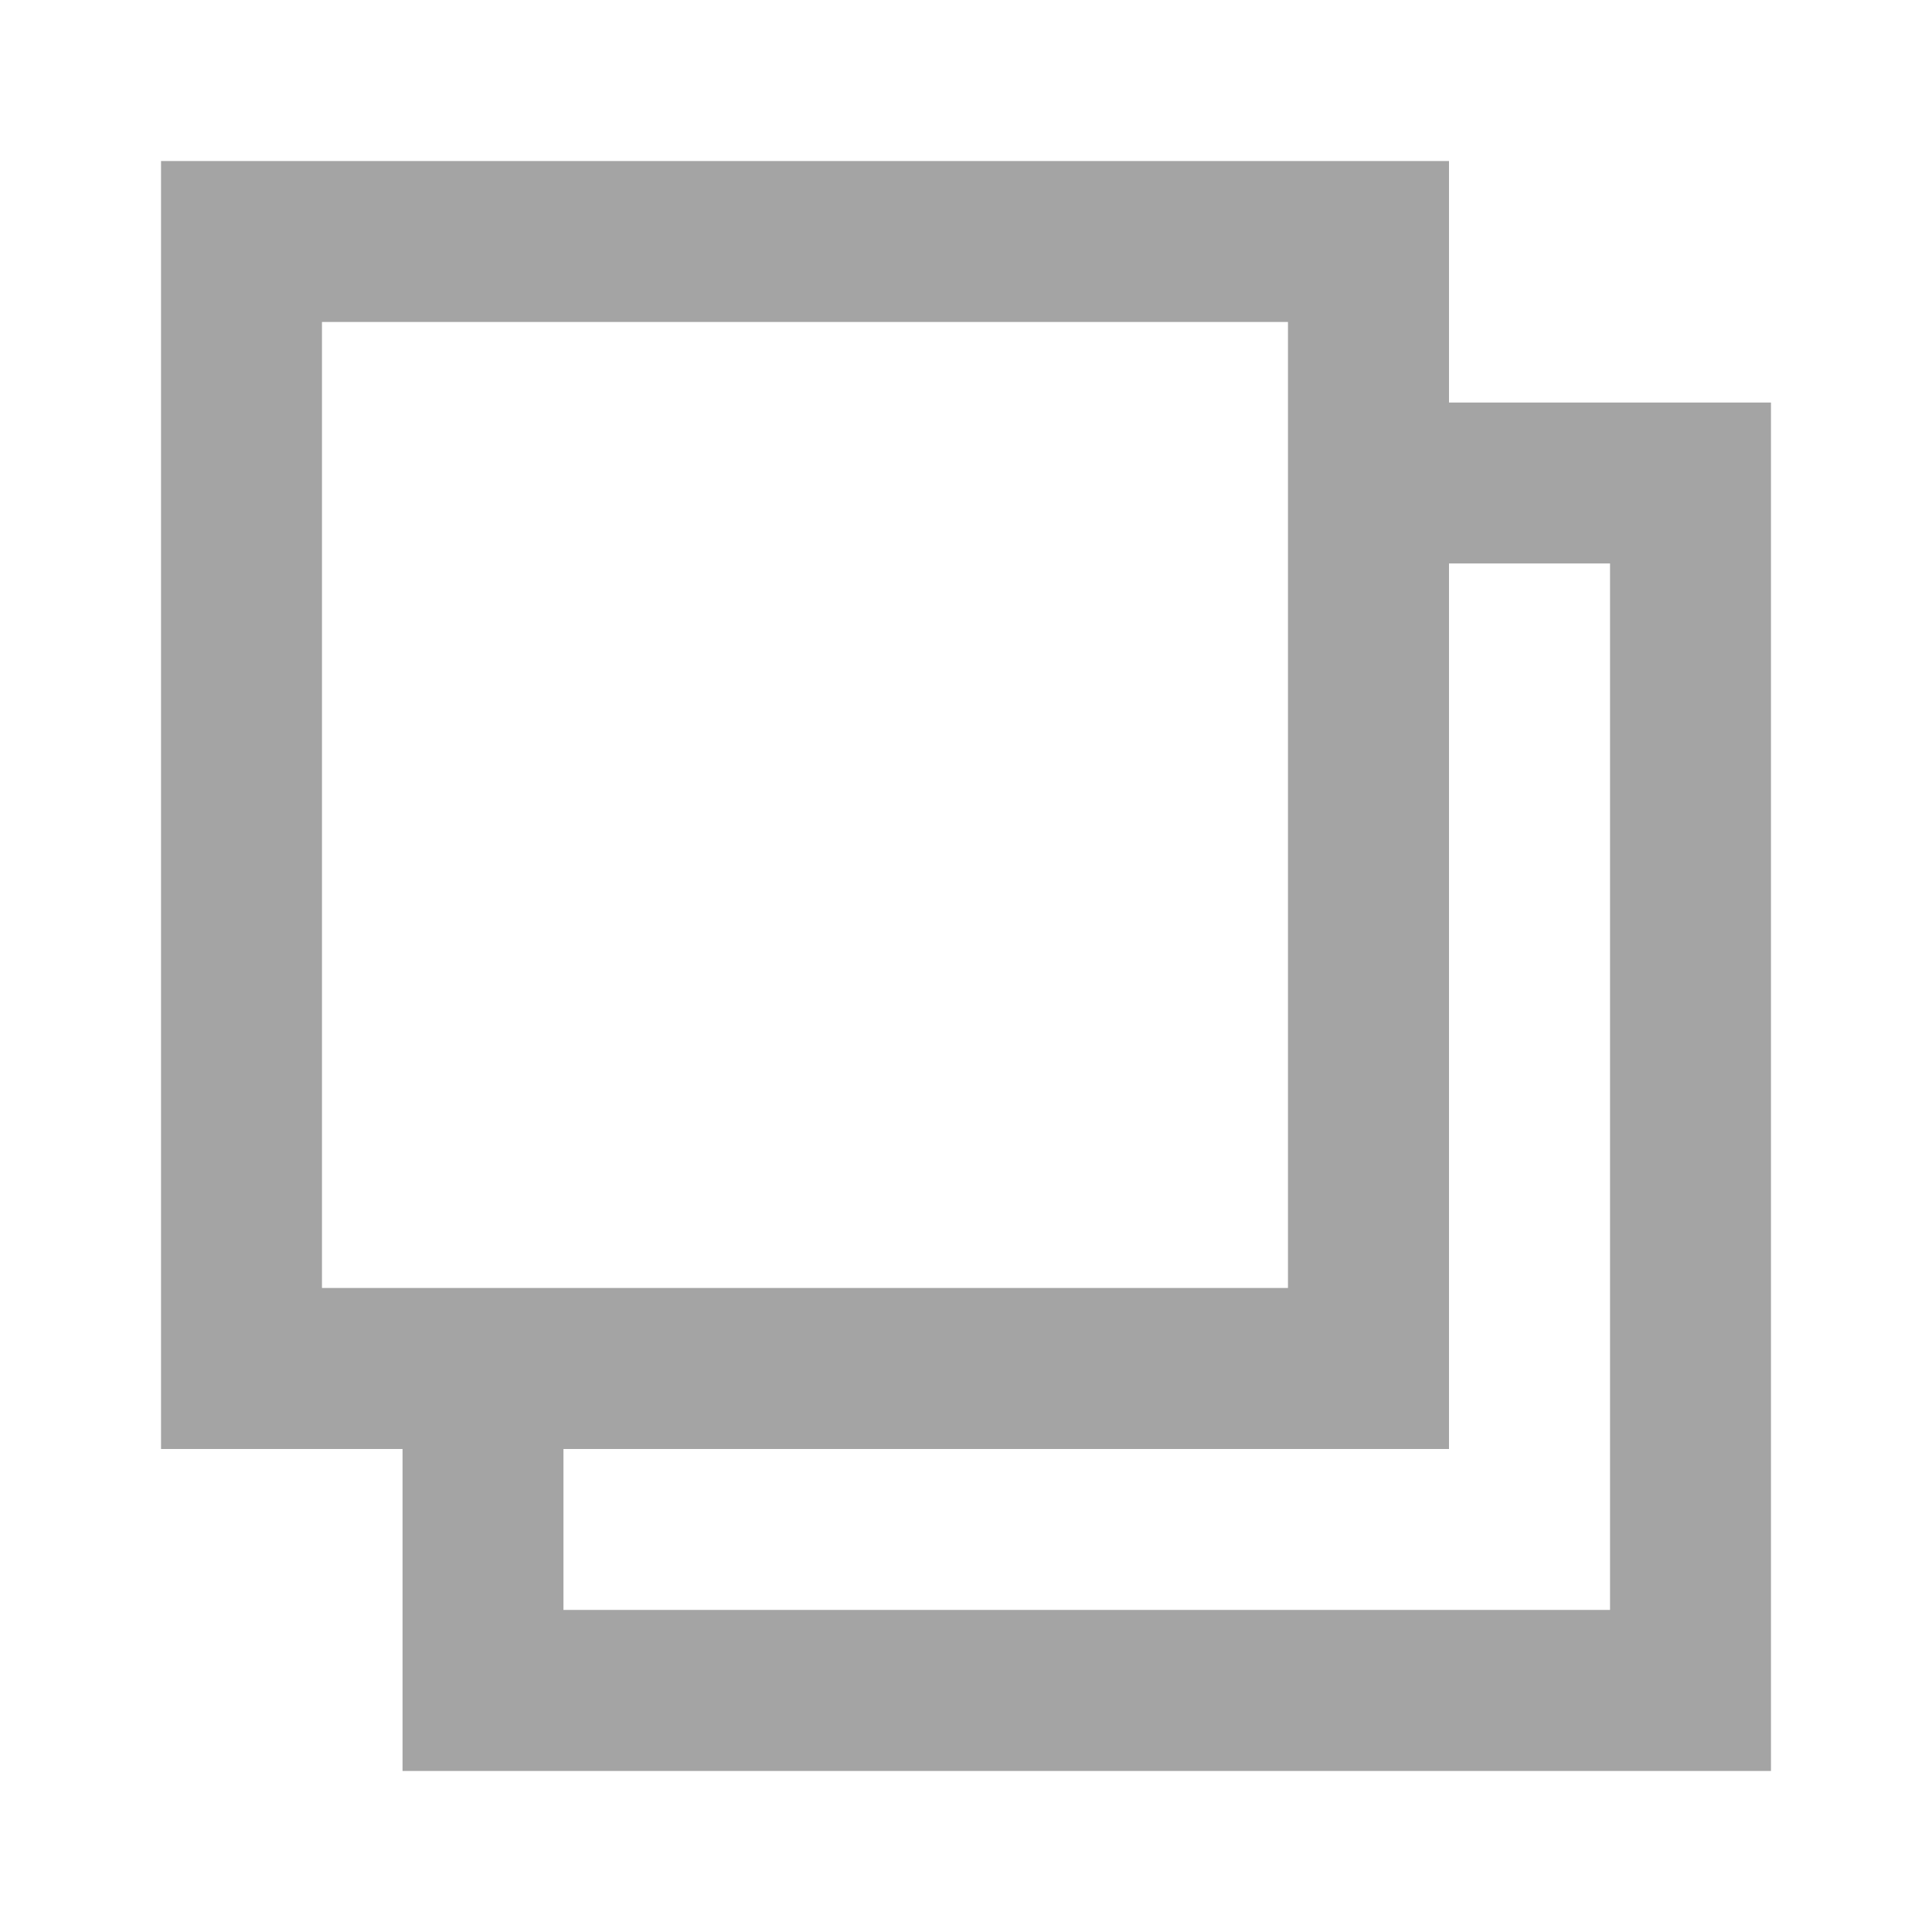 <svg width="20" height="20" viewBox="0 0 20 20" fill="none" xmlns="http://www.w3.org/2000/svg">
<g id="Function/Copy">
<path id="Union" fill-rule="evenodd" clip-rule="evenodd" d="M3.333 3.333H13.333V13.333H3.333V3.333ZM1.667 1.667H3.333H13.333H15V3.333V4.167H17.5H18.333V5V17.5V18.333H17.5H5H4.167V17.5V15H3.333H1.667V13.333V3.333V1.667ZM5.833 15V16.666H16.667V5.833H15V13.333V15H13.333H5.833Z" fill="#A4A4A4"/>
</g>
</svg>
